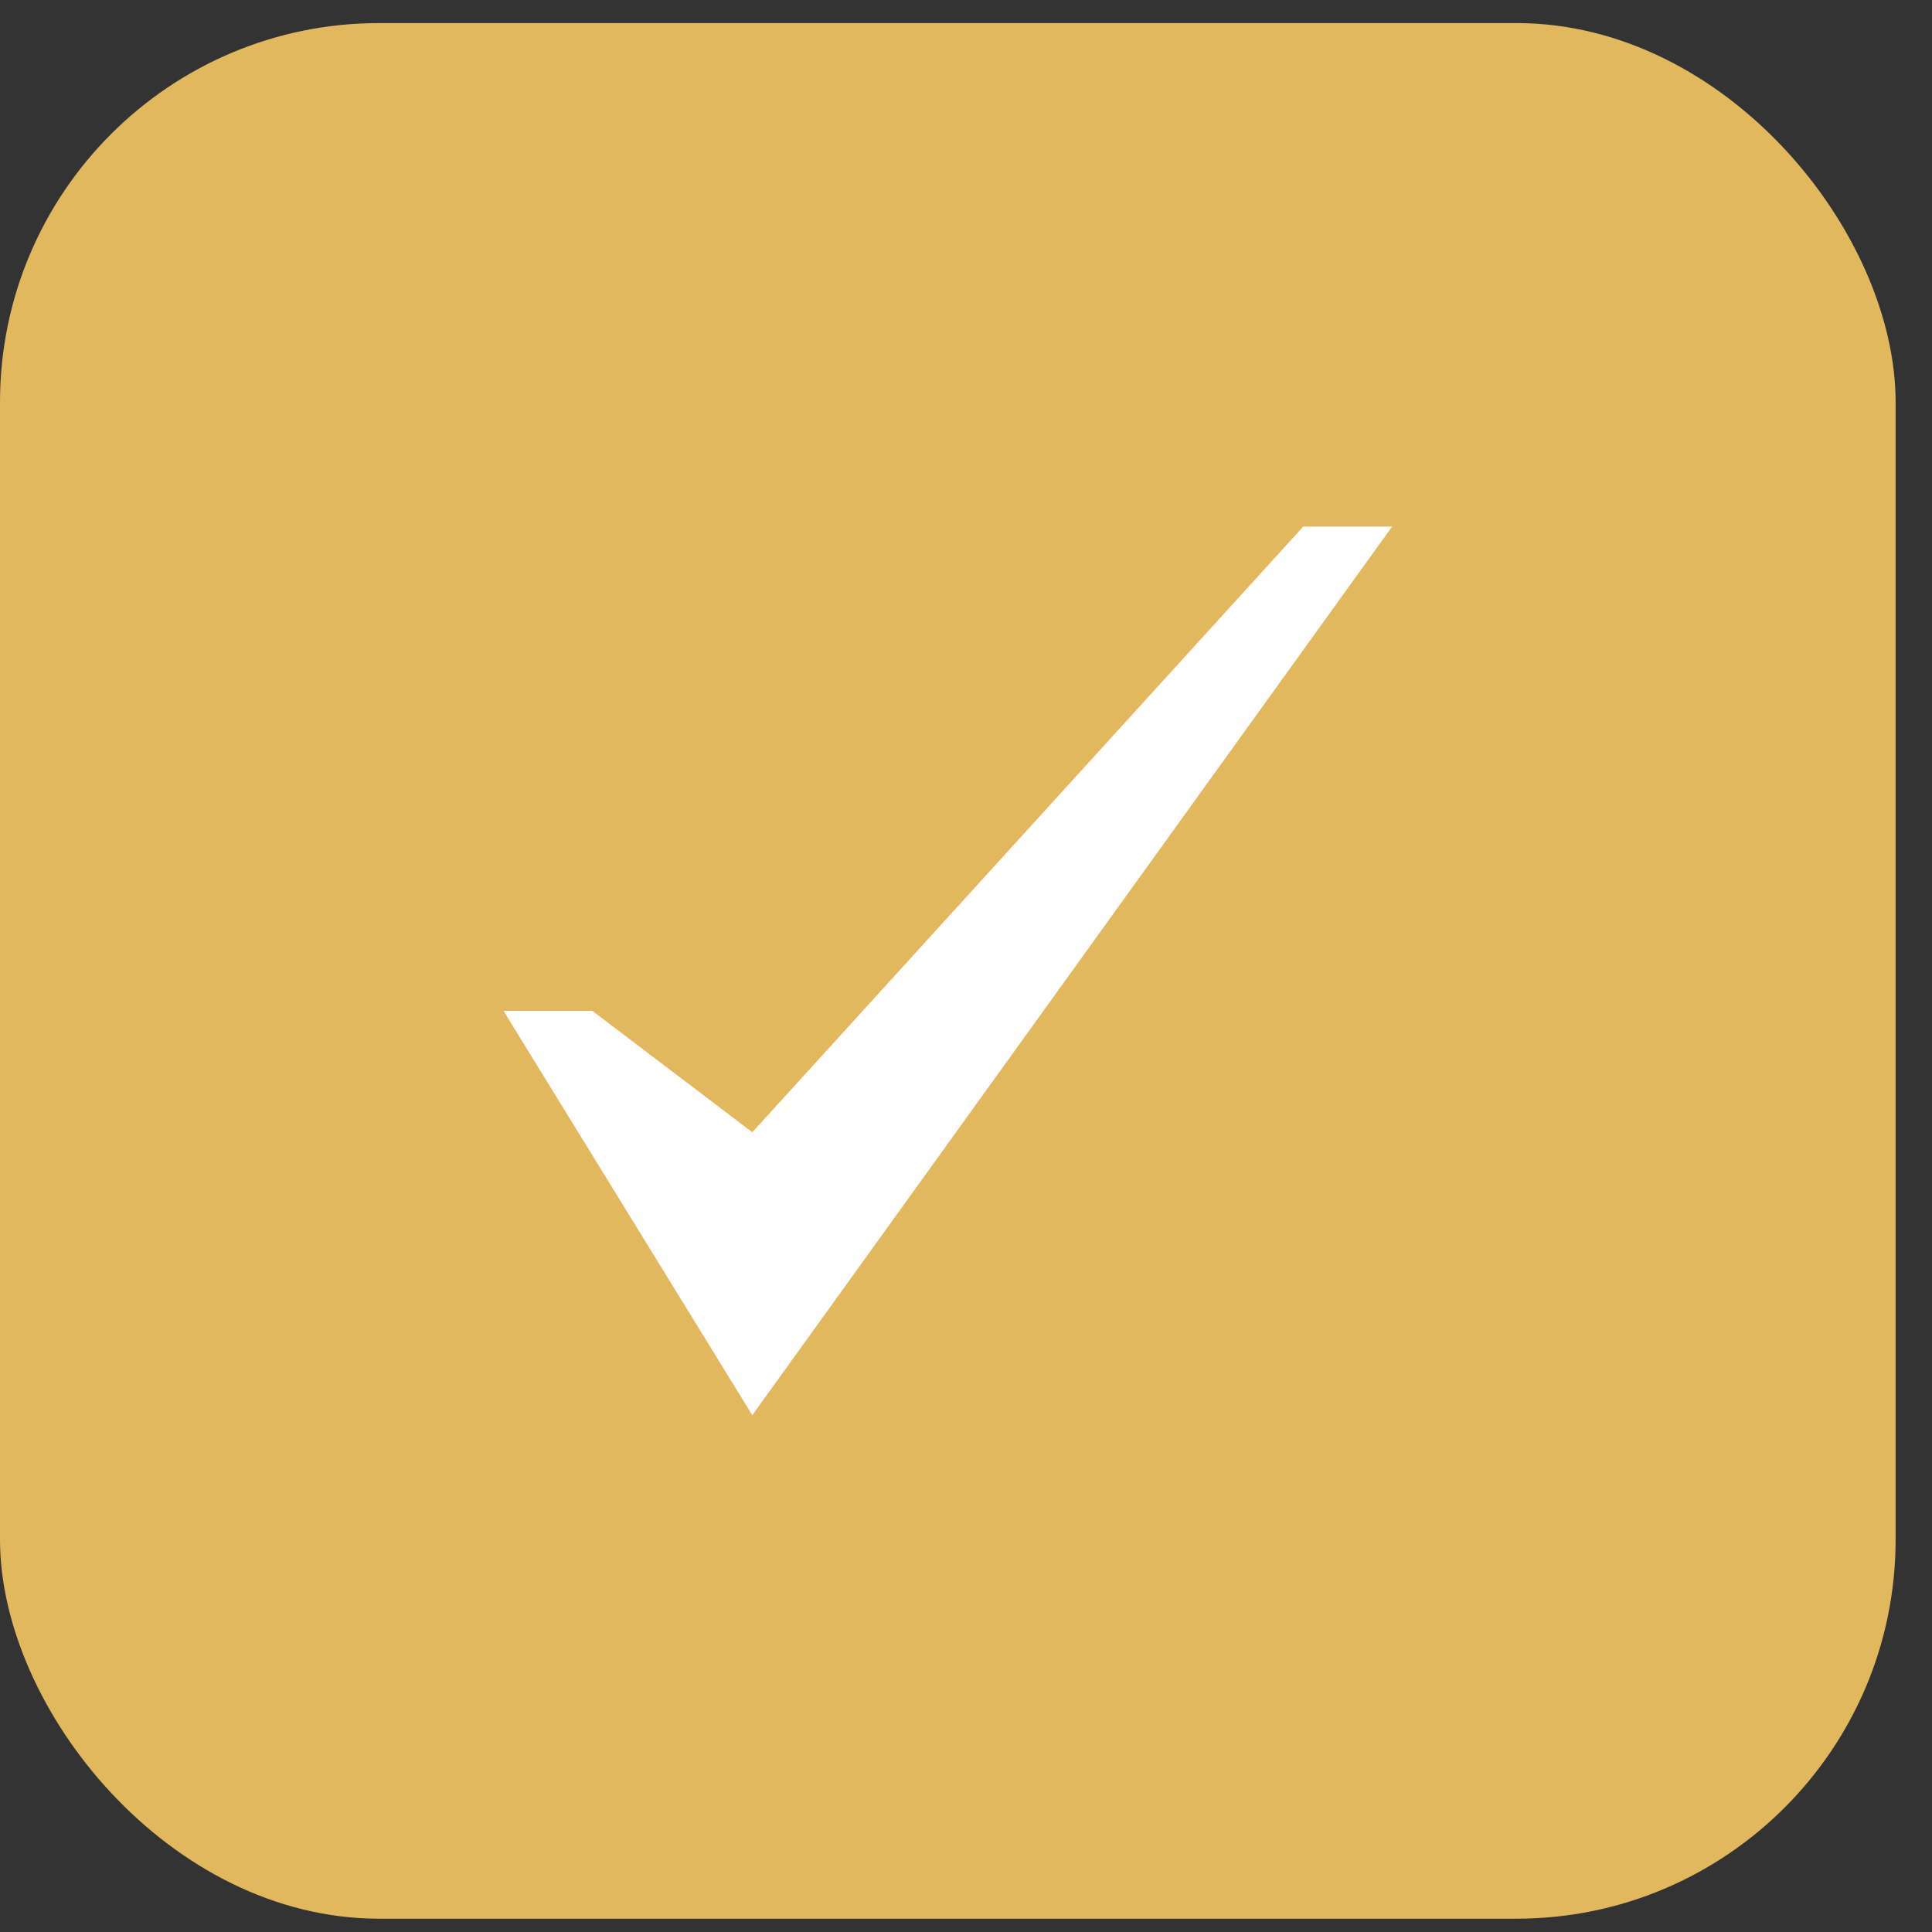 <svg width="18" height="18" viewBox="0 0 18 18" fill="none" xmlns="http://www.w3.org/2000/svg">
<rect x="0" y="0" width="18" height="18" fill="#333333" stroke="none"/>
<rect y="0.215" width="17.661" height="17.661" rx="3.532" fill="#E2B85E"/>
<g clip-path="url(#clip0_411_897)">
<path d="M12.142 4.906L7.009 10.549L5.519 9.418H4.691L7.009 13.185L12.97 4.906H12.142Z" fill="white"/>
</g>
<defs>
<clipPath id="clip0_411_897">
<rect width="8.831" height="8.831" fill="white" transform="translate(4.415 4.63)"/>
</clipPath>
</defs>
</svg>
